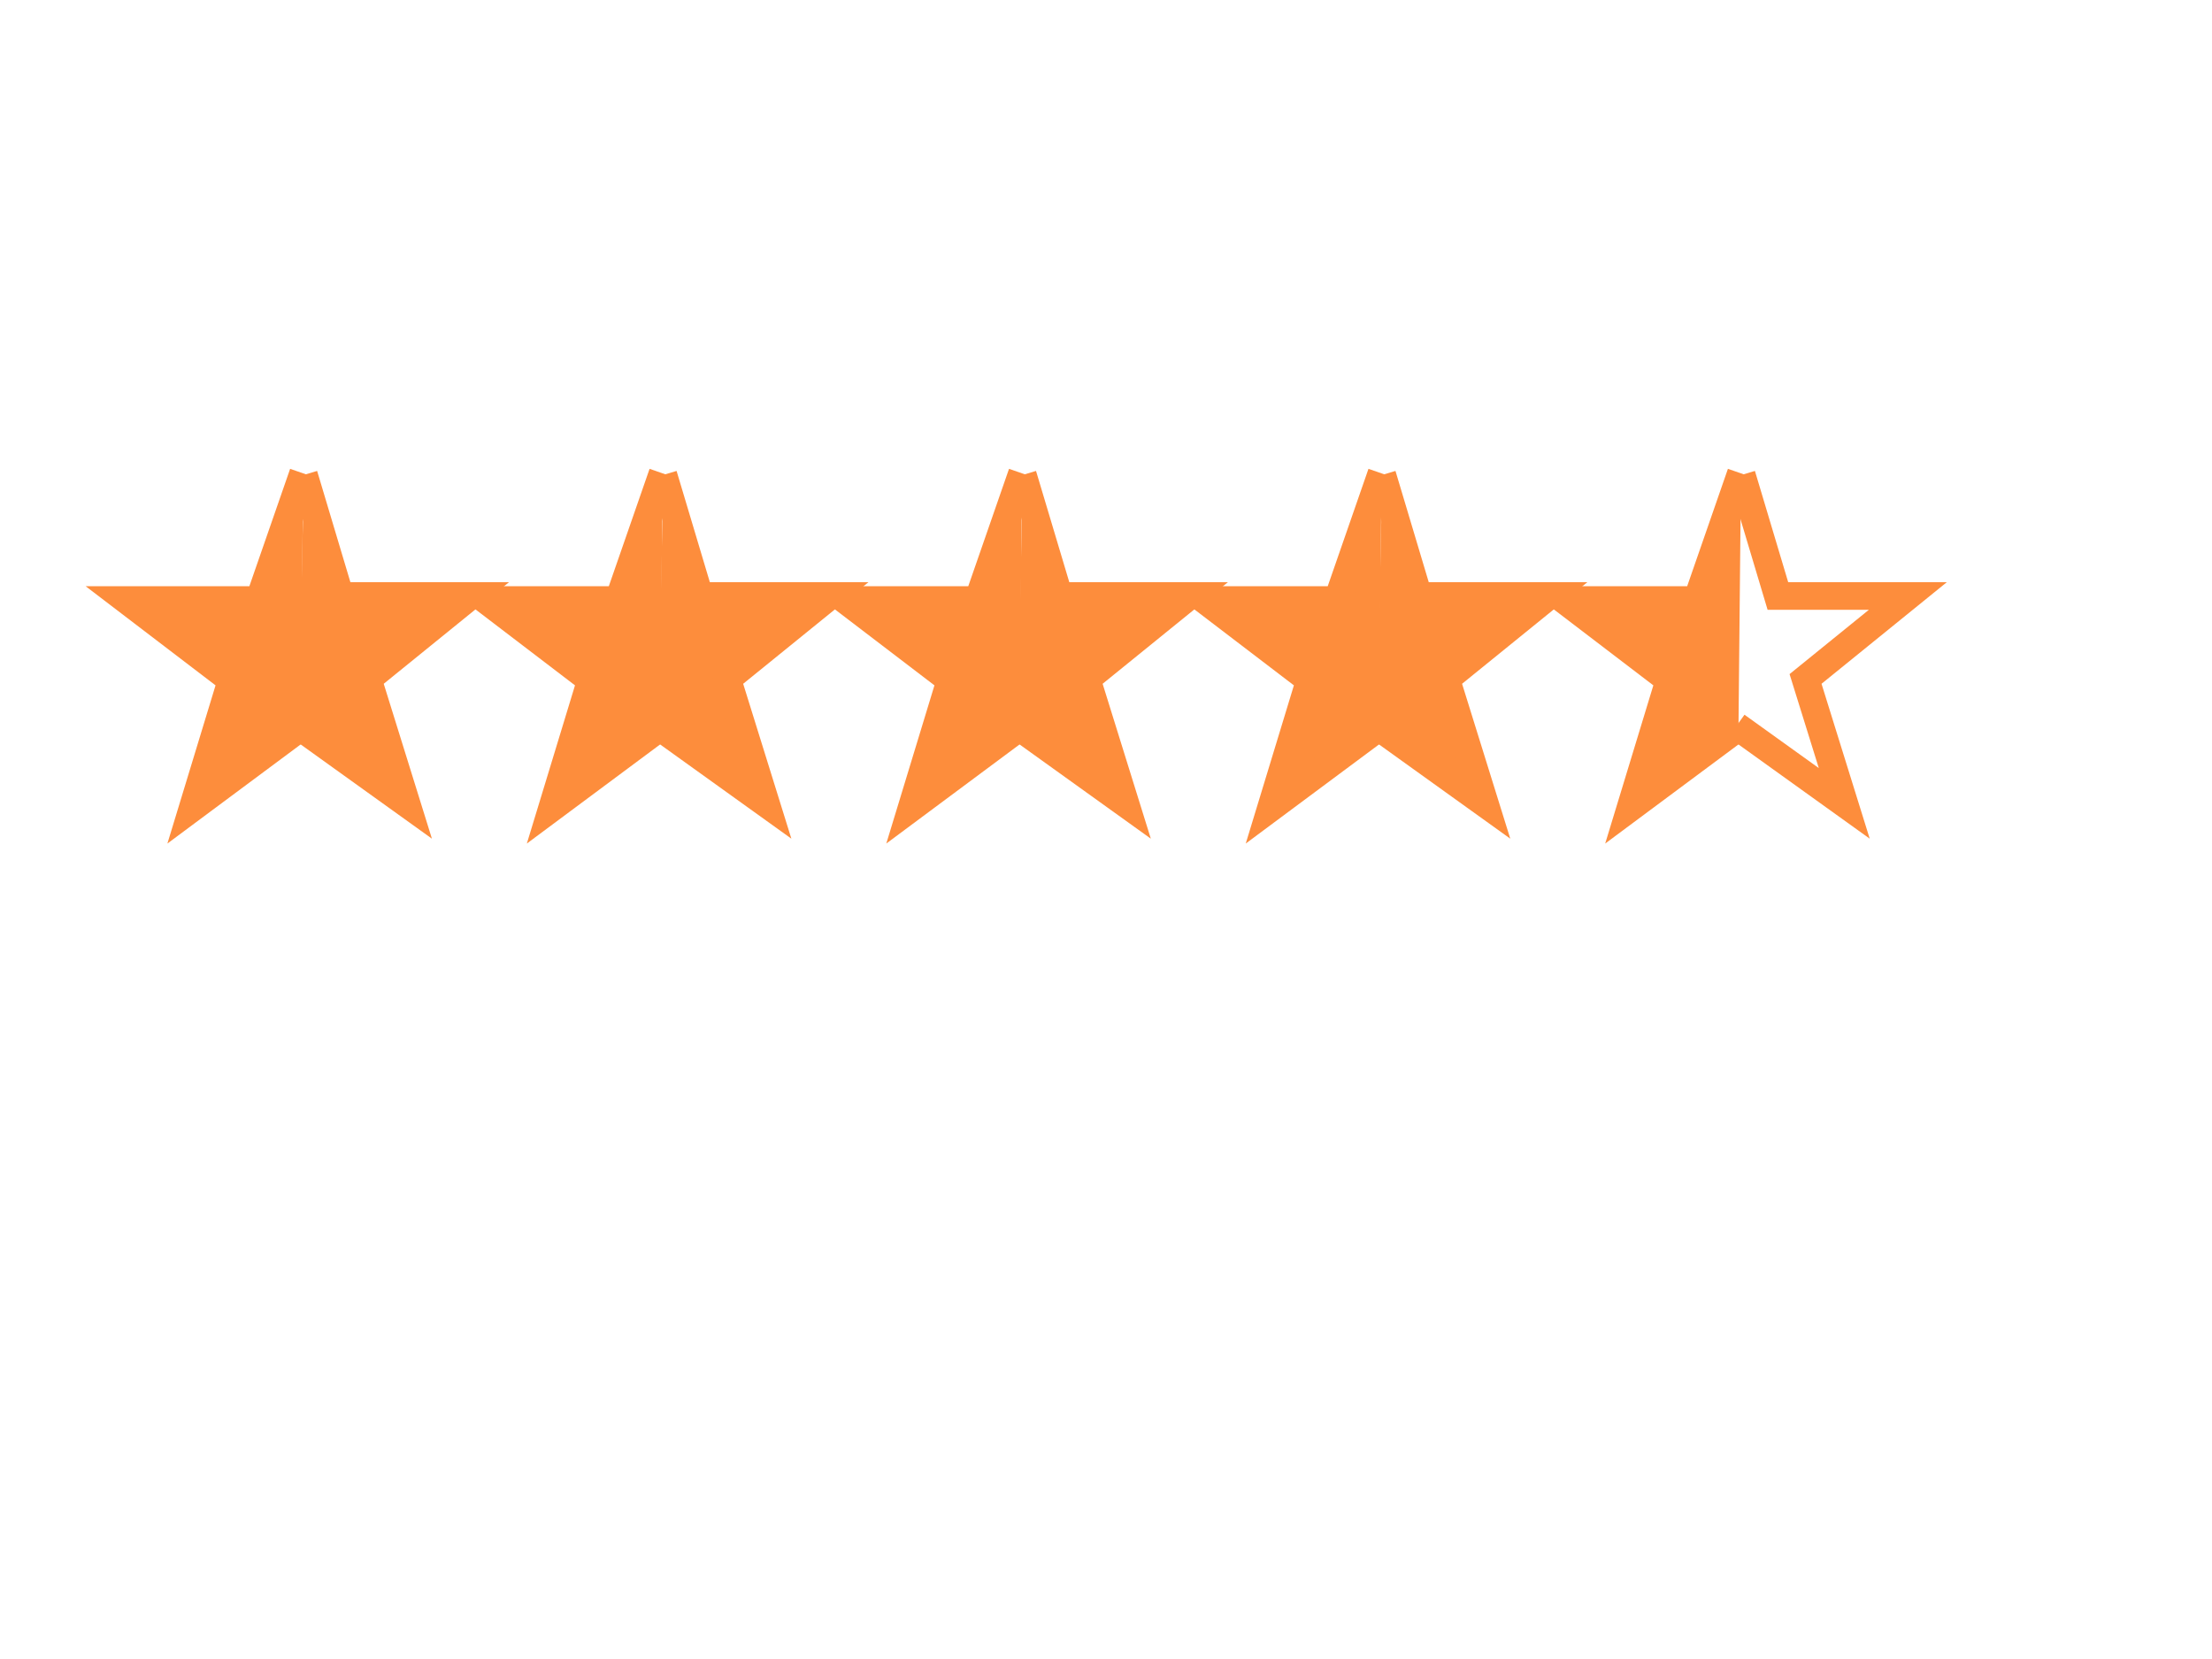 <svg width="800" height="600" xmlns="http://www.w3.org/2000/svg">
 <!-- Created with Method Draw - http://github.com/duopixel/Method-Draw/ -->
 <g fill="none" stroke="#fd8d3c" stroke-width="10">
  <path fill="#fd8d3c" d="m109.65,171.2l-15.9,45.8l-48,0l38,29l-14,46l39,-29"/>
  <path fill="#fd8d3c" d="m109.9,171.75l13.1,43.8l47,0l-37,30l14,45l-39,-28"/>
  <path fill="#fd8d3c" d="m239.65,171.2l-15.9,45.8l-48,0l38,29l-14,46l39,-29"/>
  <path fill="#fd8d3c" d="m239.9,171.75l13.1,43.8l47,0l-37,30l14,45l-39,-28"/>
  <path fill="#fd8d3c" d="m369.65,171.2l-15.9,45.8l-48,0l38,29l-14,46l39,-29"/>
  <path fill="#fd8d3c" d="m369.9,171.75l13.1,43.8l47,0l-37,30l14,45l-39,-28"/>
  <path fill="#fd8d3c" d="m499.65,171.2l-15.9,45.8l-48,0l38,29l-14,46l39,-29"/>
  <path fill="#fd8d3c" d="m499.9,171.75l13.1,43.8l47,0l-37,30l14,45l-39,-28"/>
  <path fill="#fd8d3c" d="m629.65,171.2l-15.9,45.8l-48,0l38,29l-14,46l39,-29"/>
  <path d="m629.9,171.75l13.1,43.8l47,0l-37,30l14,45l-39,-28"/>  
 </g>
</svg>